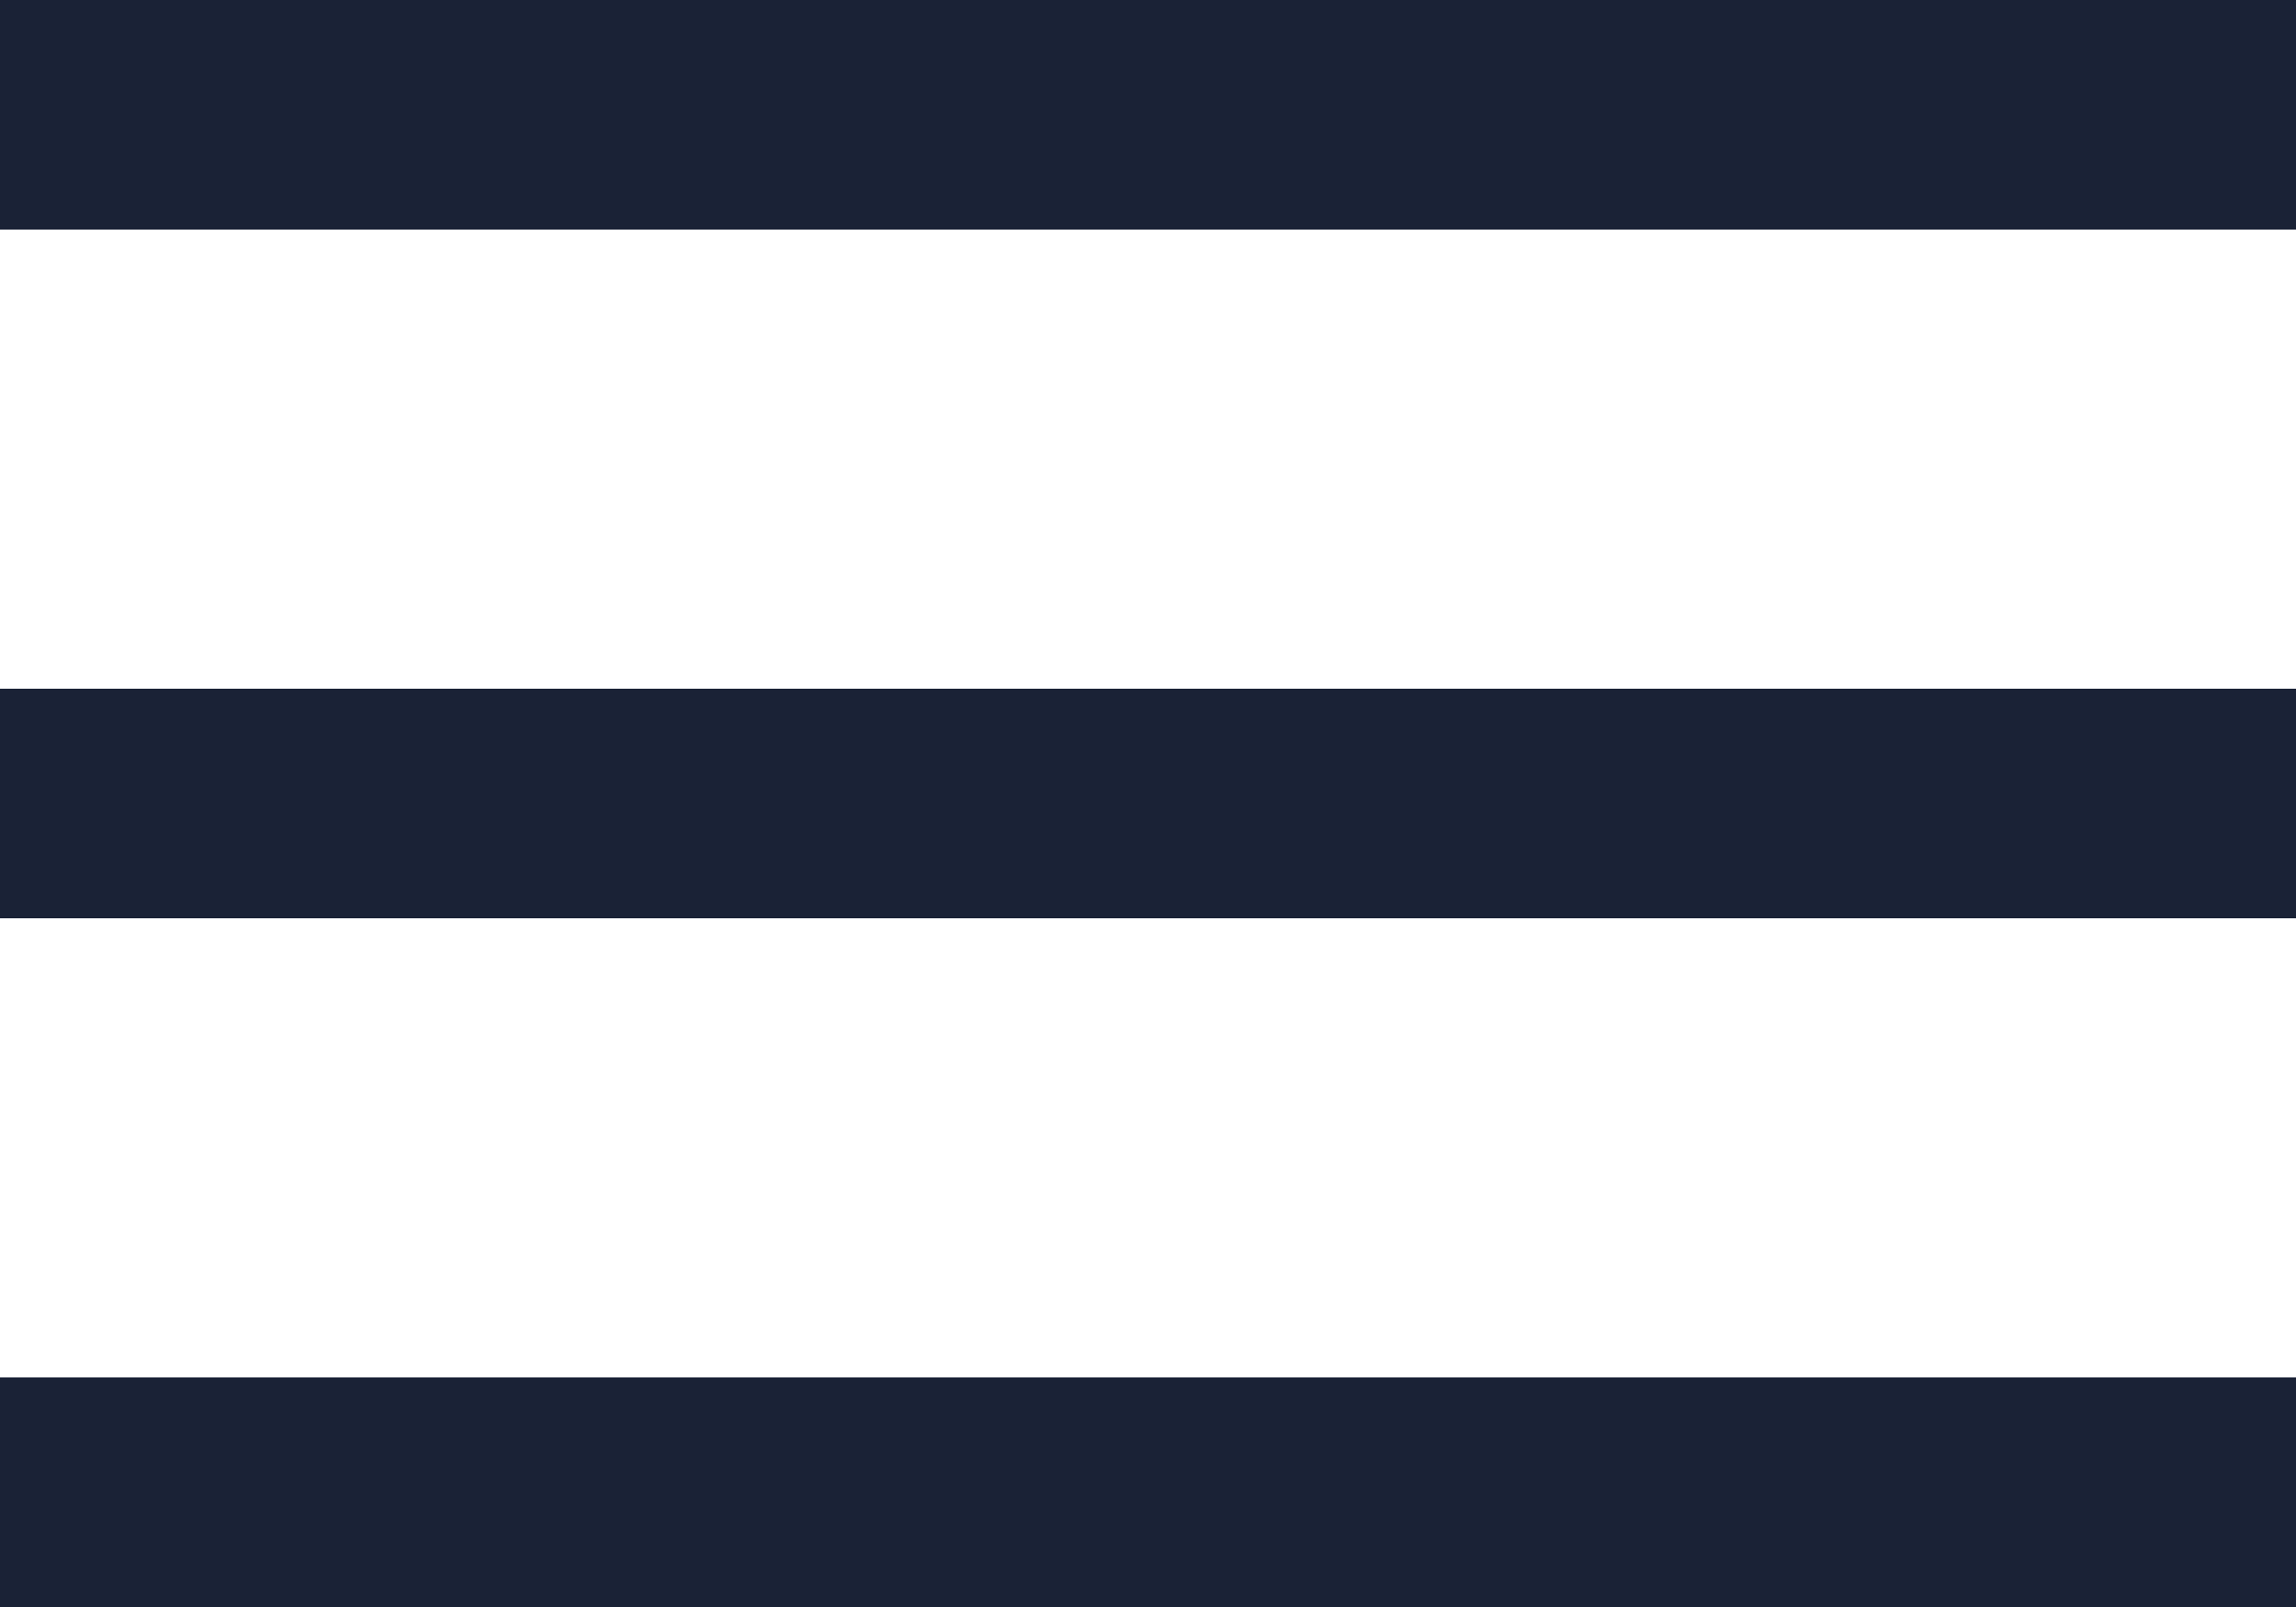 <svg class="nav-icon" width="20" height="14" viewBox="0 0 20 14" fill="none" xmlns="http://www.w3.org/2000/svg">
  <path fill-rule="evenodd" clip-rule="evenodd"
    d="M0 0H20V2H0V0ZM0 6H20V8H0V6ZM20 12H0V14H20V12Z" fill="#1A2236" />
</svg>